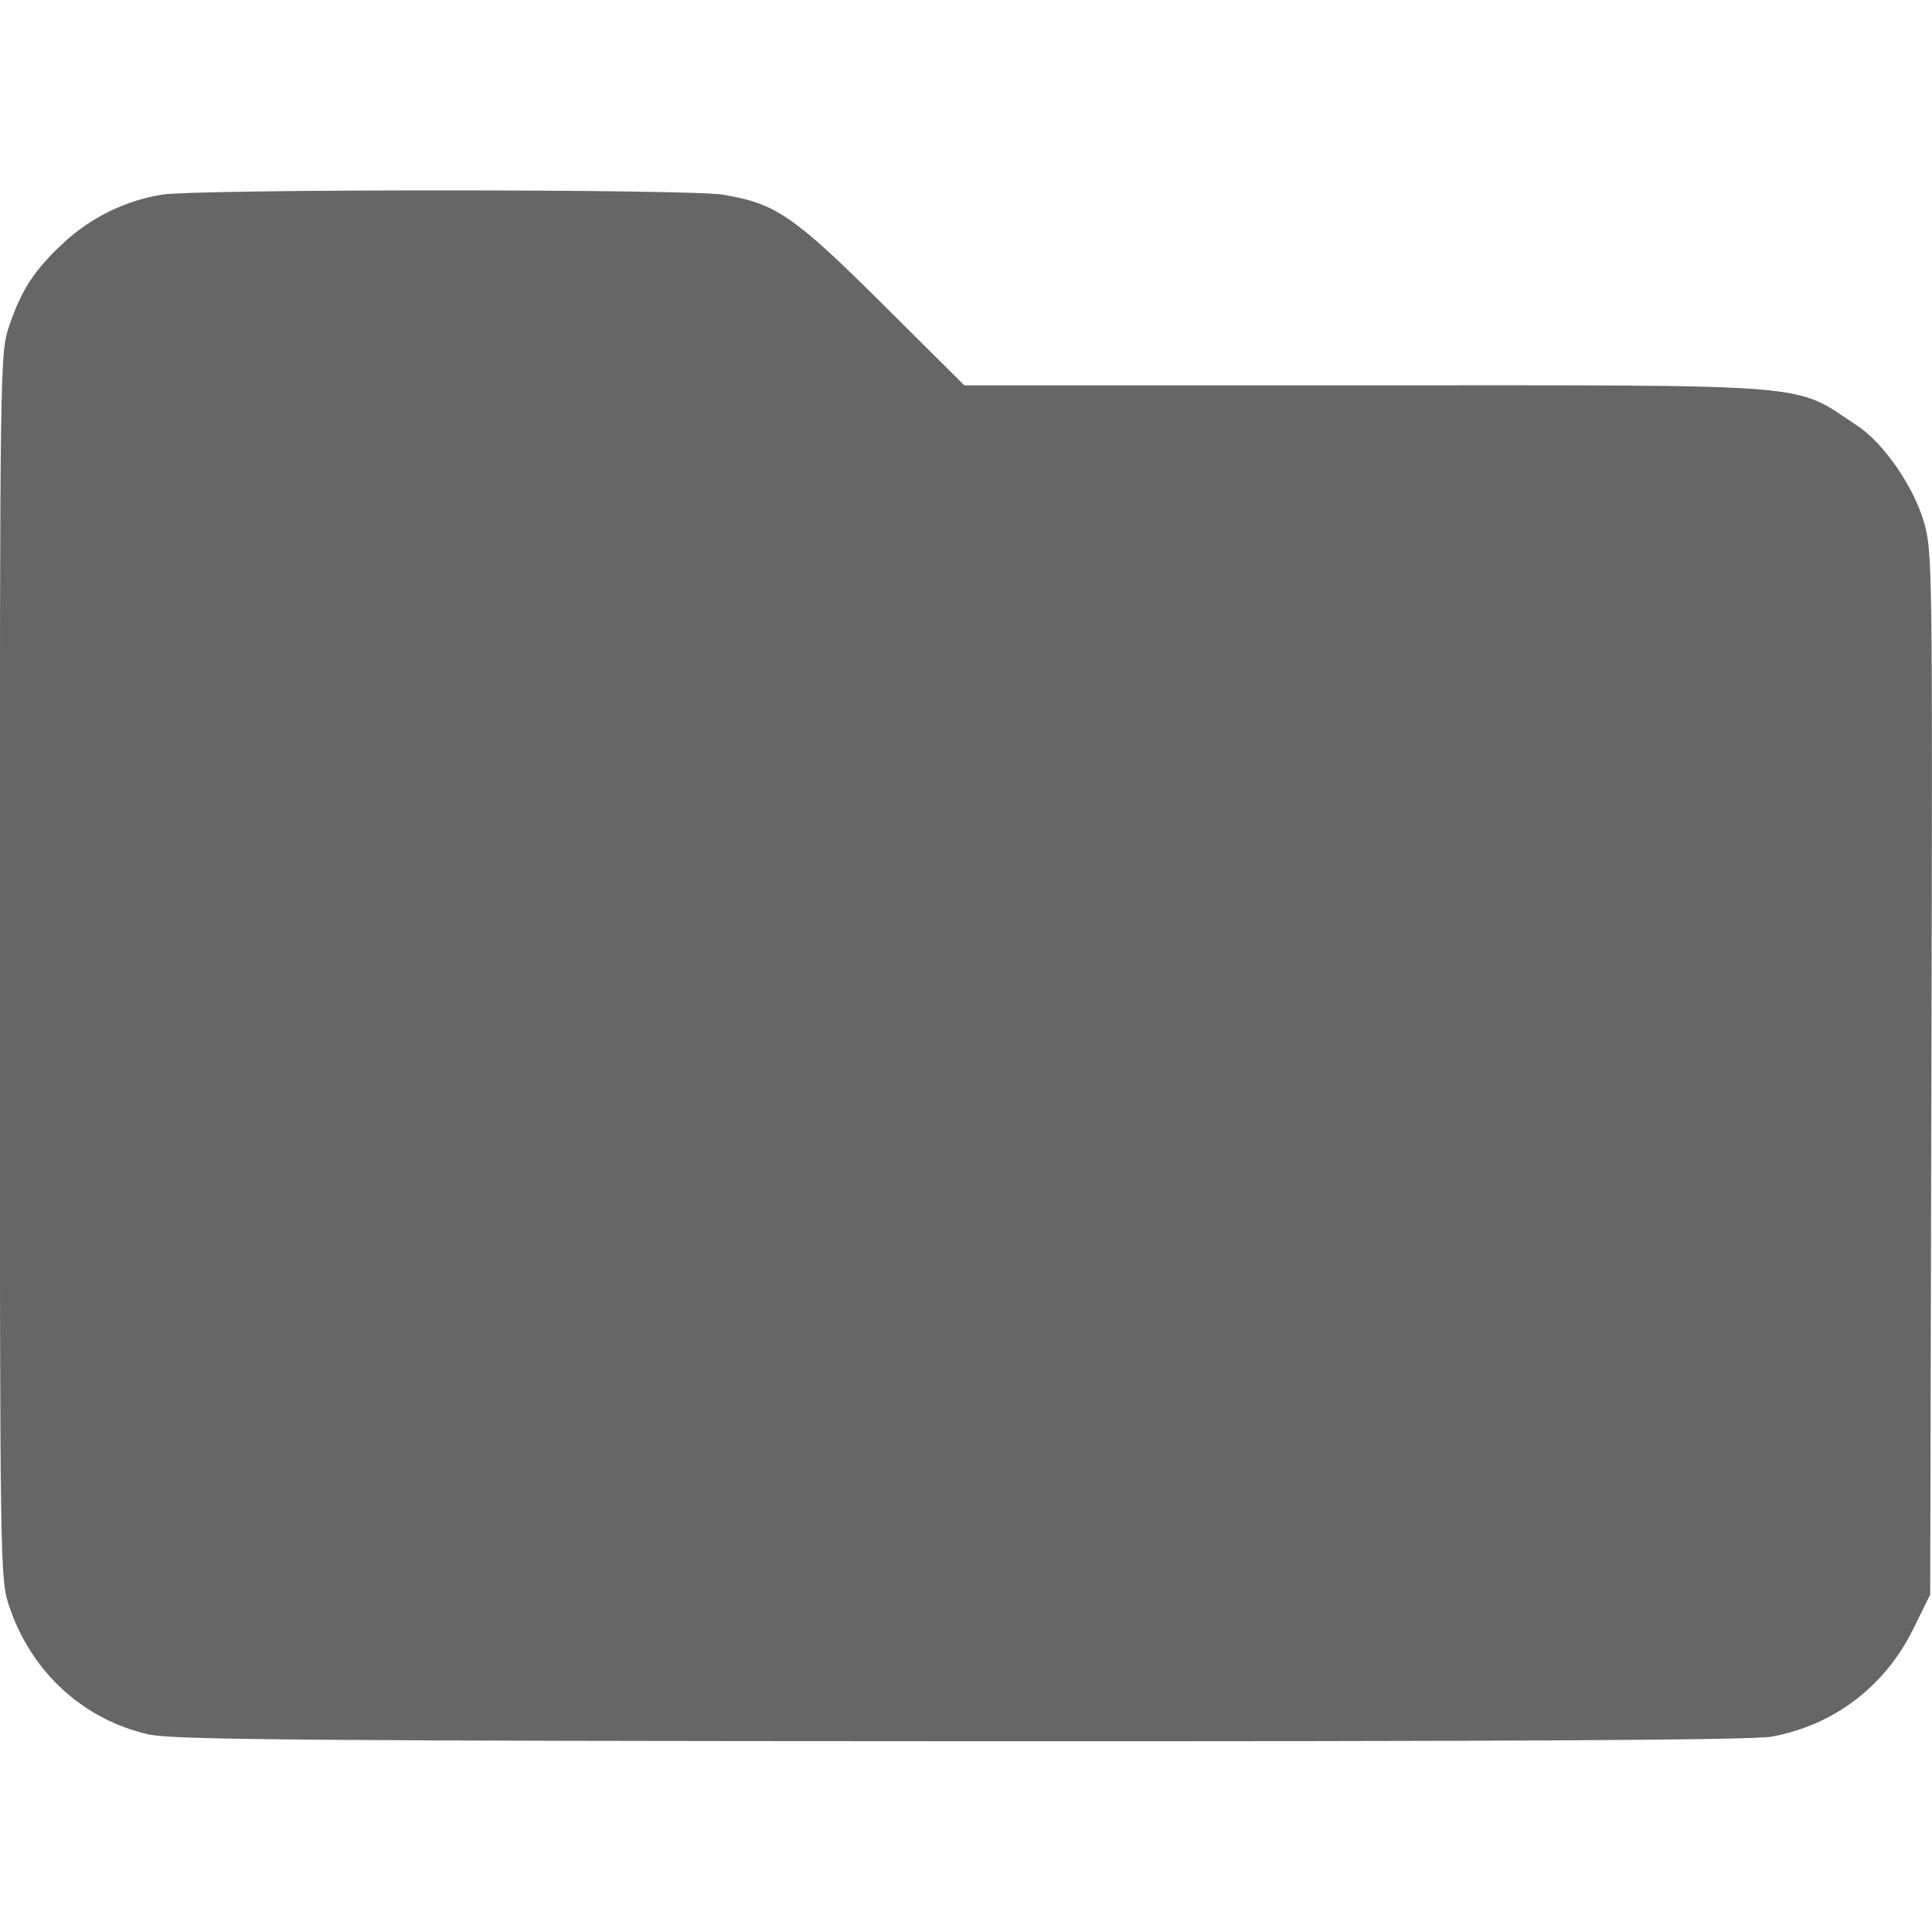 <?xml version="1.0" encoding="UTF-8" standalone="no"?>
<!-- Created with Inkscape (http://www.inkscape.org/) -->

<svg
   version="1.1"
   id="svg753"
   width="16"
   height="16"
   viewBox="0 0 16 16"
   xmlns="http://www.w3.org/2000/svg"
   xmlns:svg="http://www.w3.org/2000/svg">
  <defs
     id="defs757" />
  <g
     id="g759"
     transform="translate(-44.534,-81.198)">
    <path
       style="fill:#666666;stroke-width:0.038"
       d="m 45.783,95.566 c -0.552,-0.12 -0.987,-0.514 -1.172,-1.063 -0.077,-0.228 -0.078,-0.275 -0.078,-5.305 0,-5.006 10e-4,-5.077 0.077,-5.301 0.1,-0.296 0.208,-0.463 0.446,-0.684 0.227,-0.212 0.513,-0.353 0.818,-0.403 0.285,-0.047 4.36,-0.047 4.645,0 0.438,0.072 0.589,0.175 1.323,0.905 l 0.678,0.674 h 3.306 c 3.815,0 3.549,-0.022 4.09,0.335 0.213,0.14 0.46,0.494 0.548,0.787 0.074,0.244 0.075,0.334 0.065,4.571 l -0.01,4.322 -0.141,0.286 c -0.235,0.475 -0.656,0.795 -1.171,0.89 -0.156,0.029 -2.164,0.04 -6.706,0.038 -5.311,-0.002 -6.526,-0.012 -6.718,-0.054 z"
       id="path880" />
  </g>
</svg>

